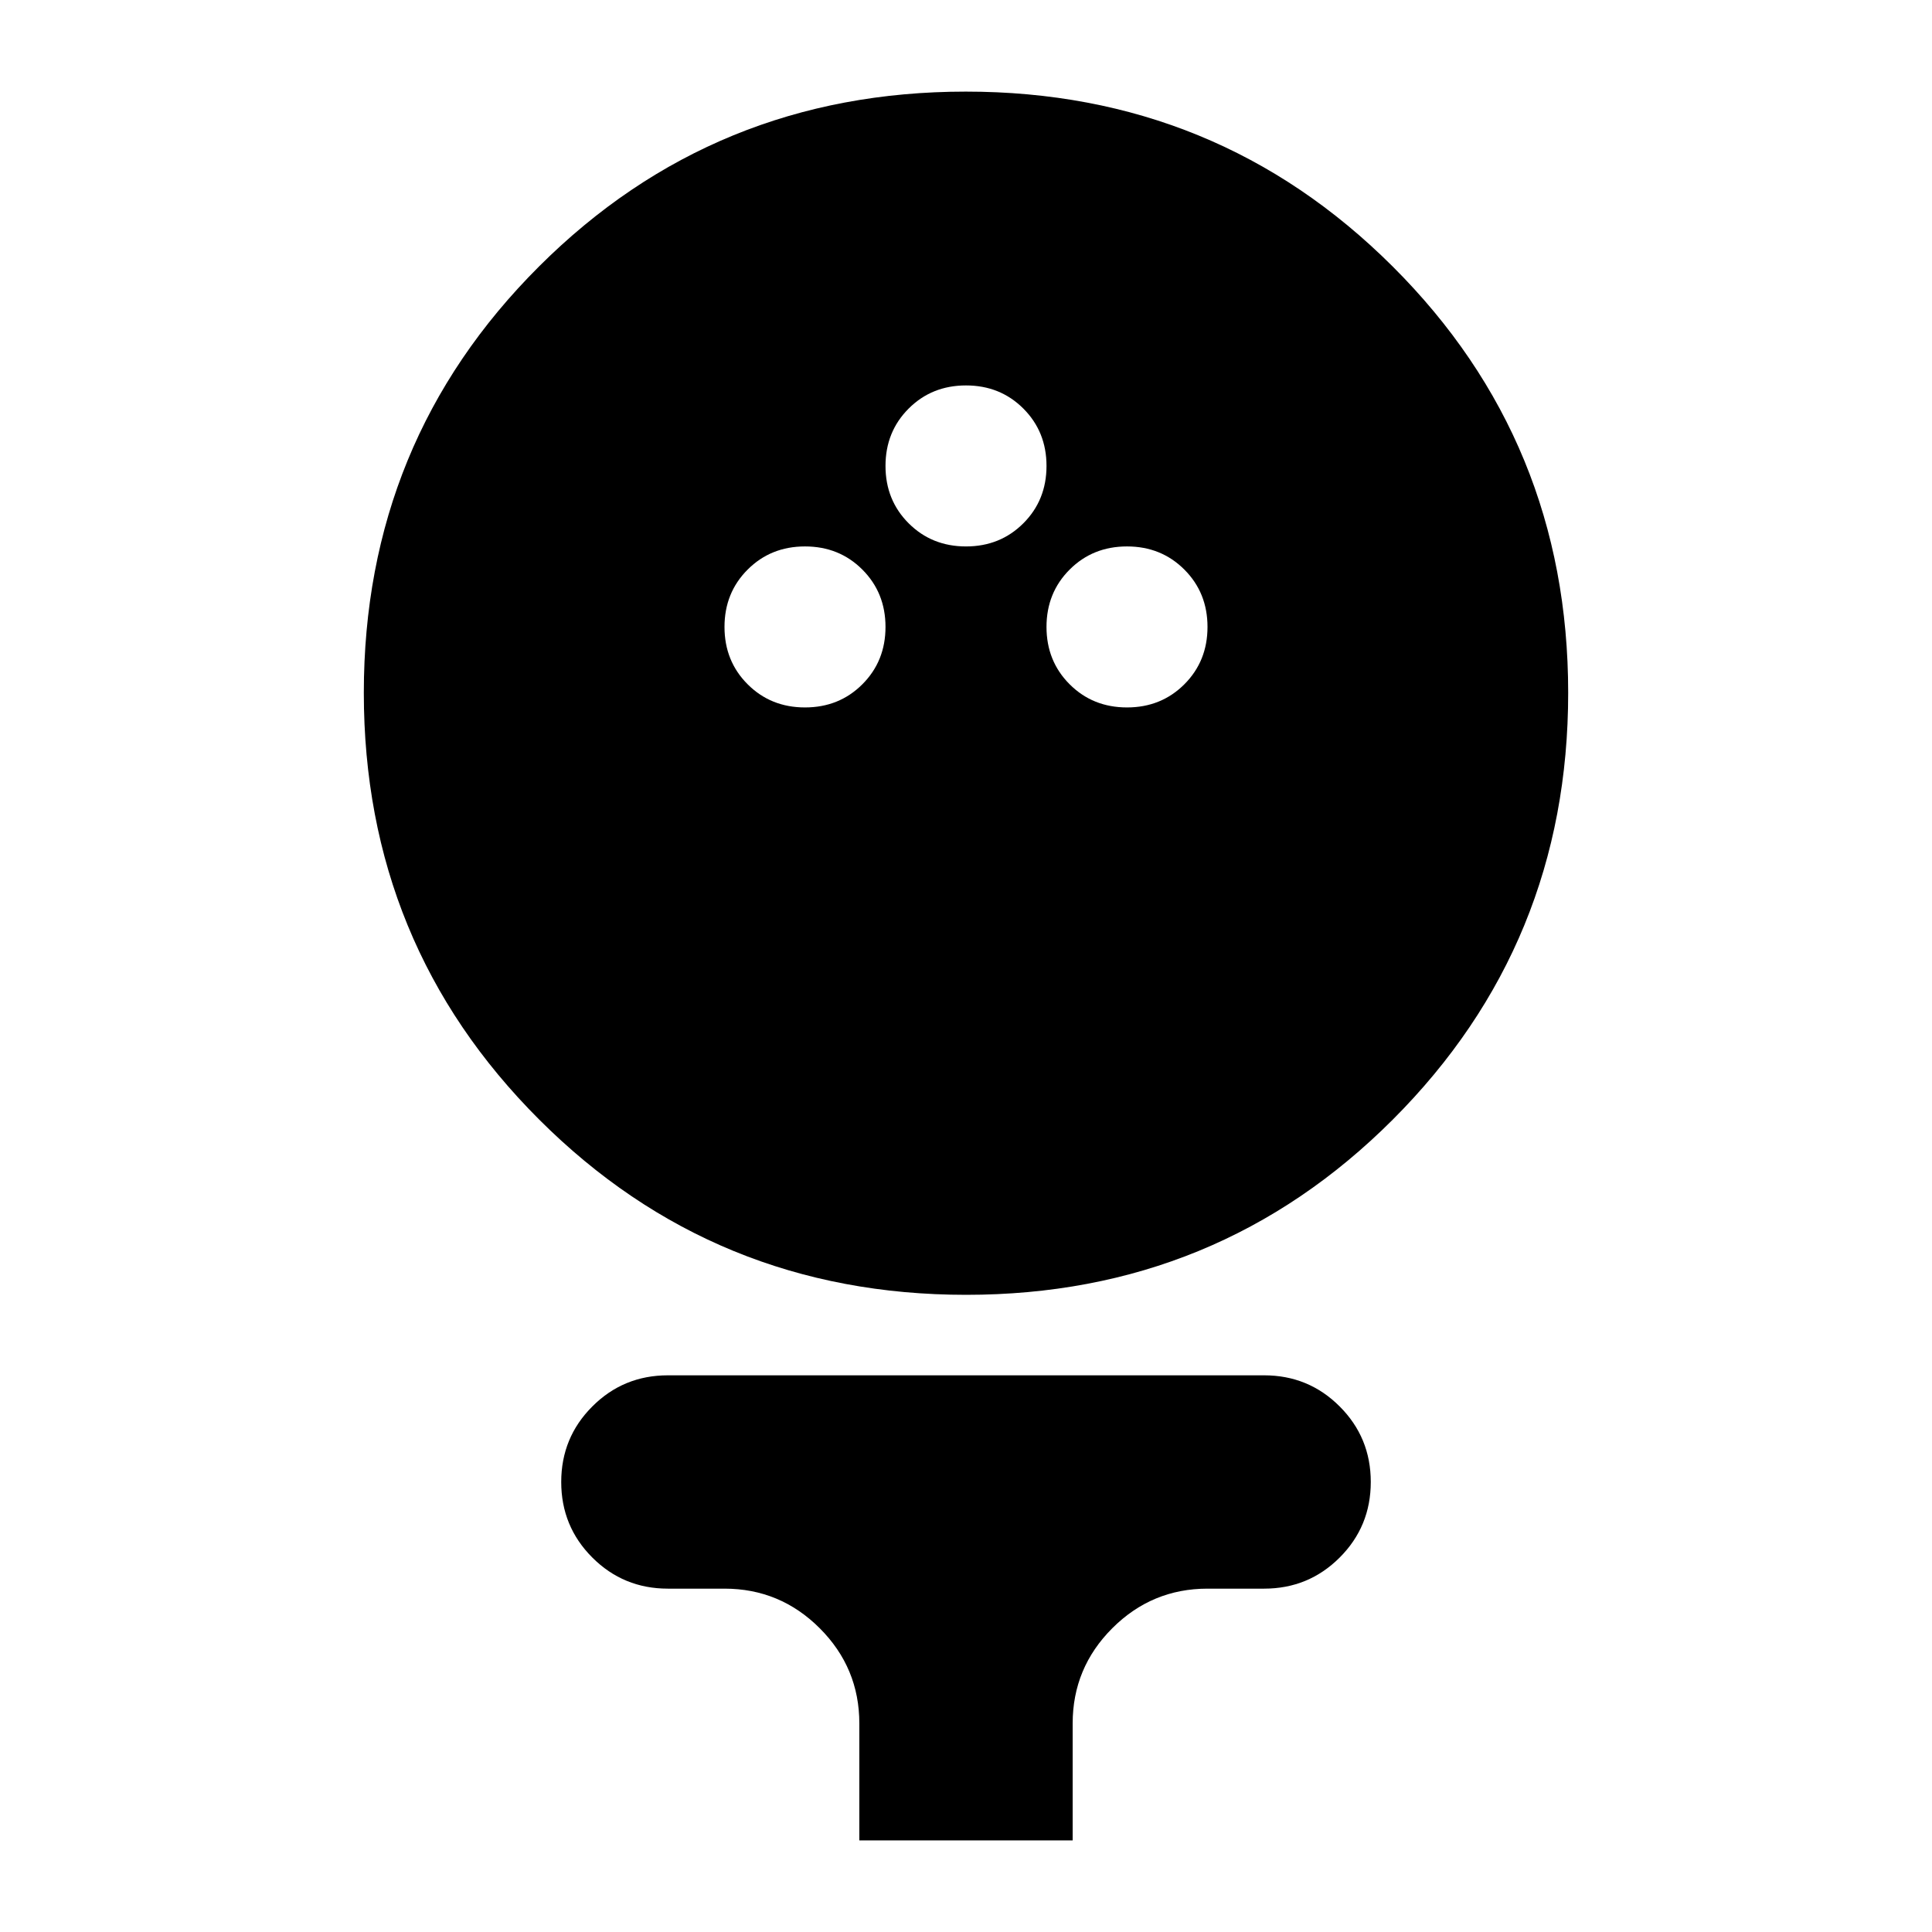 <svg xmlns="http://www.w3.org/2000/svg" height="24" viewBox="0 -960 960 960" width="24"><path d="M480.08-316.61q-124.99 0-212.15-87.07-87.15-87.07-87.15-212.06 0-125 87.07-211.87t212.07-86.87q124.99 0 212.15 86.95 87.15 86.96 87.15 211.79t-87.07 211.98q-87.07 87.15-212.07 87.15ZM400-608.48q17 0 28.5-11.5t11.5-28.5q0-17-11.5-28.5t-28.5-11.5q-17 0-28.5 11.5t-11.5 28.5q0 17 11.5 28.5t28.5 11.5Zm160 0q17 0 28.5-11.5t11.5-28.5q0-17-11.5-28.5t-28.5-11.5q-17 0-28.5 11.5t-11.5 28.5q0 17 11.5 28.5t28.5 11.5Zm-80-80q17 0 28.5-11.5t11.5-28.5q0-17-11.5-28.5t-28.5-11.5q-17 0-28.5 11.5t-11.5 28.5q0 17 11.5 28.5t28.5 11.5ZM427-45.52v-58.09q0-27.64-19.68-47.32T360-170.61h-28.13q-22.09 0-37.54-15.45-15.46-15.46-15.46-37.55 0-22.09 15.46-37.54 15.45-15.46 37.54-15.46h296.26q22.09 0 37.54 15.46 15.46 15.45 15.46 37.54t-15.46 37.55q-15.45 15.45-37.54 15.45H600q-27.64 0-47.32 19.68T533-103.61v58.09H427Z"/></svg>